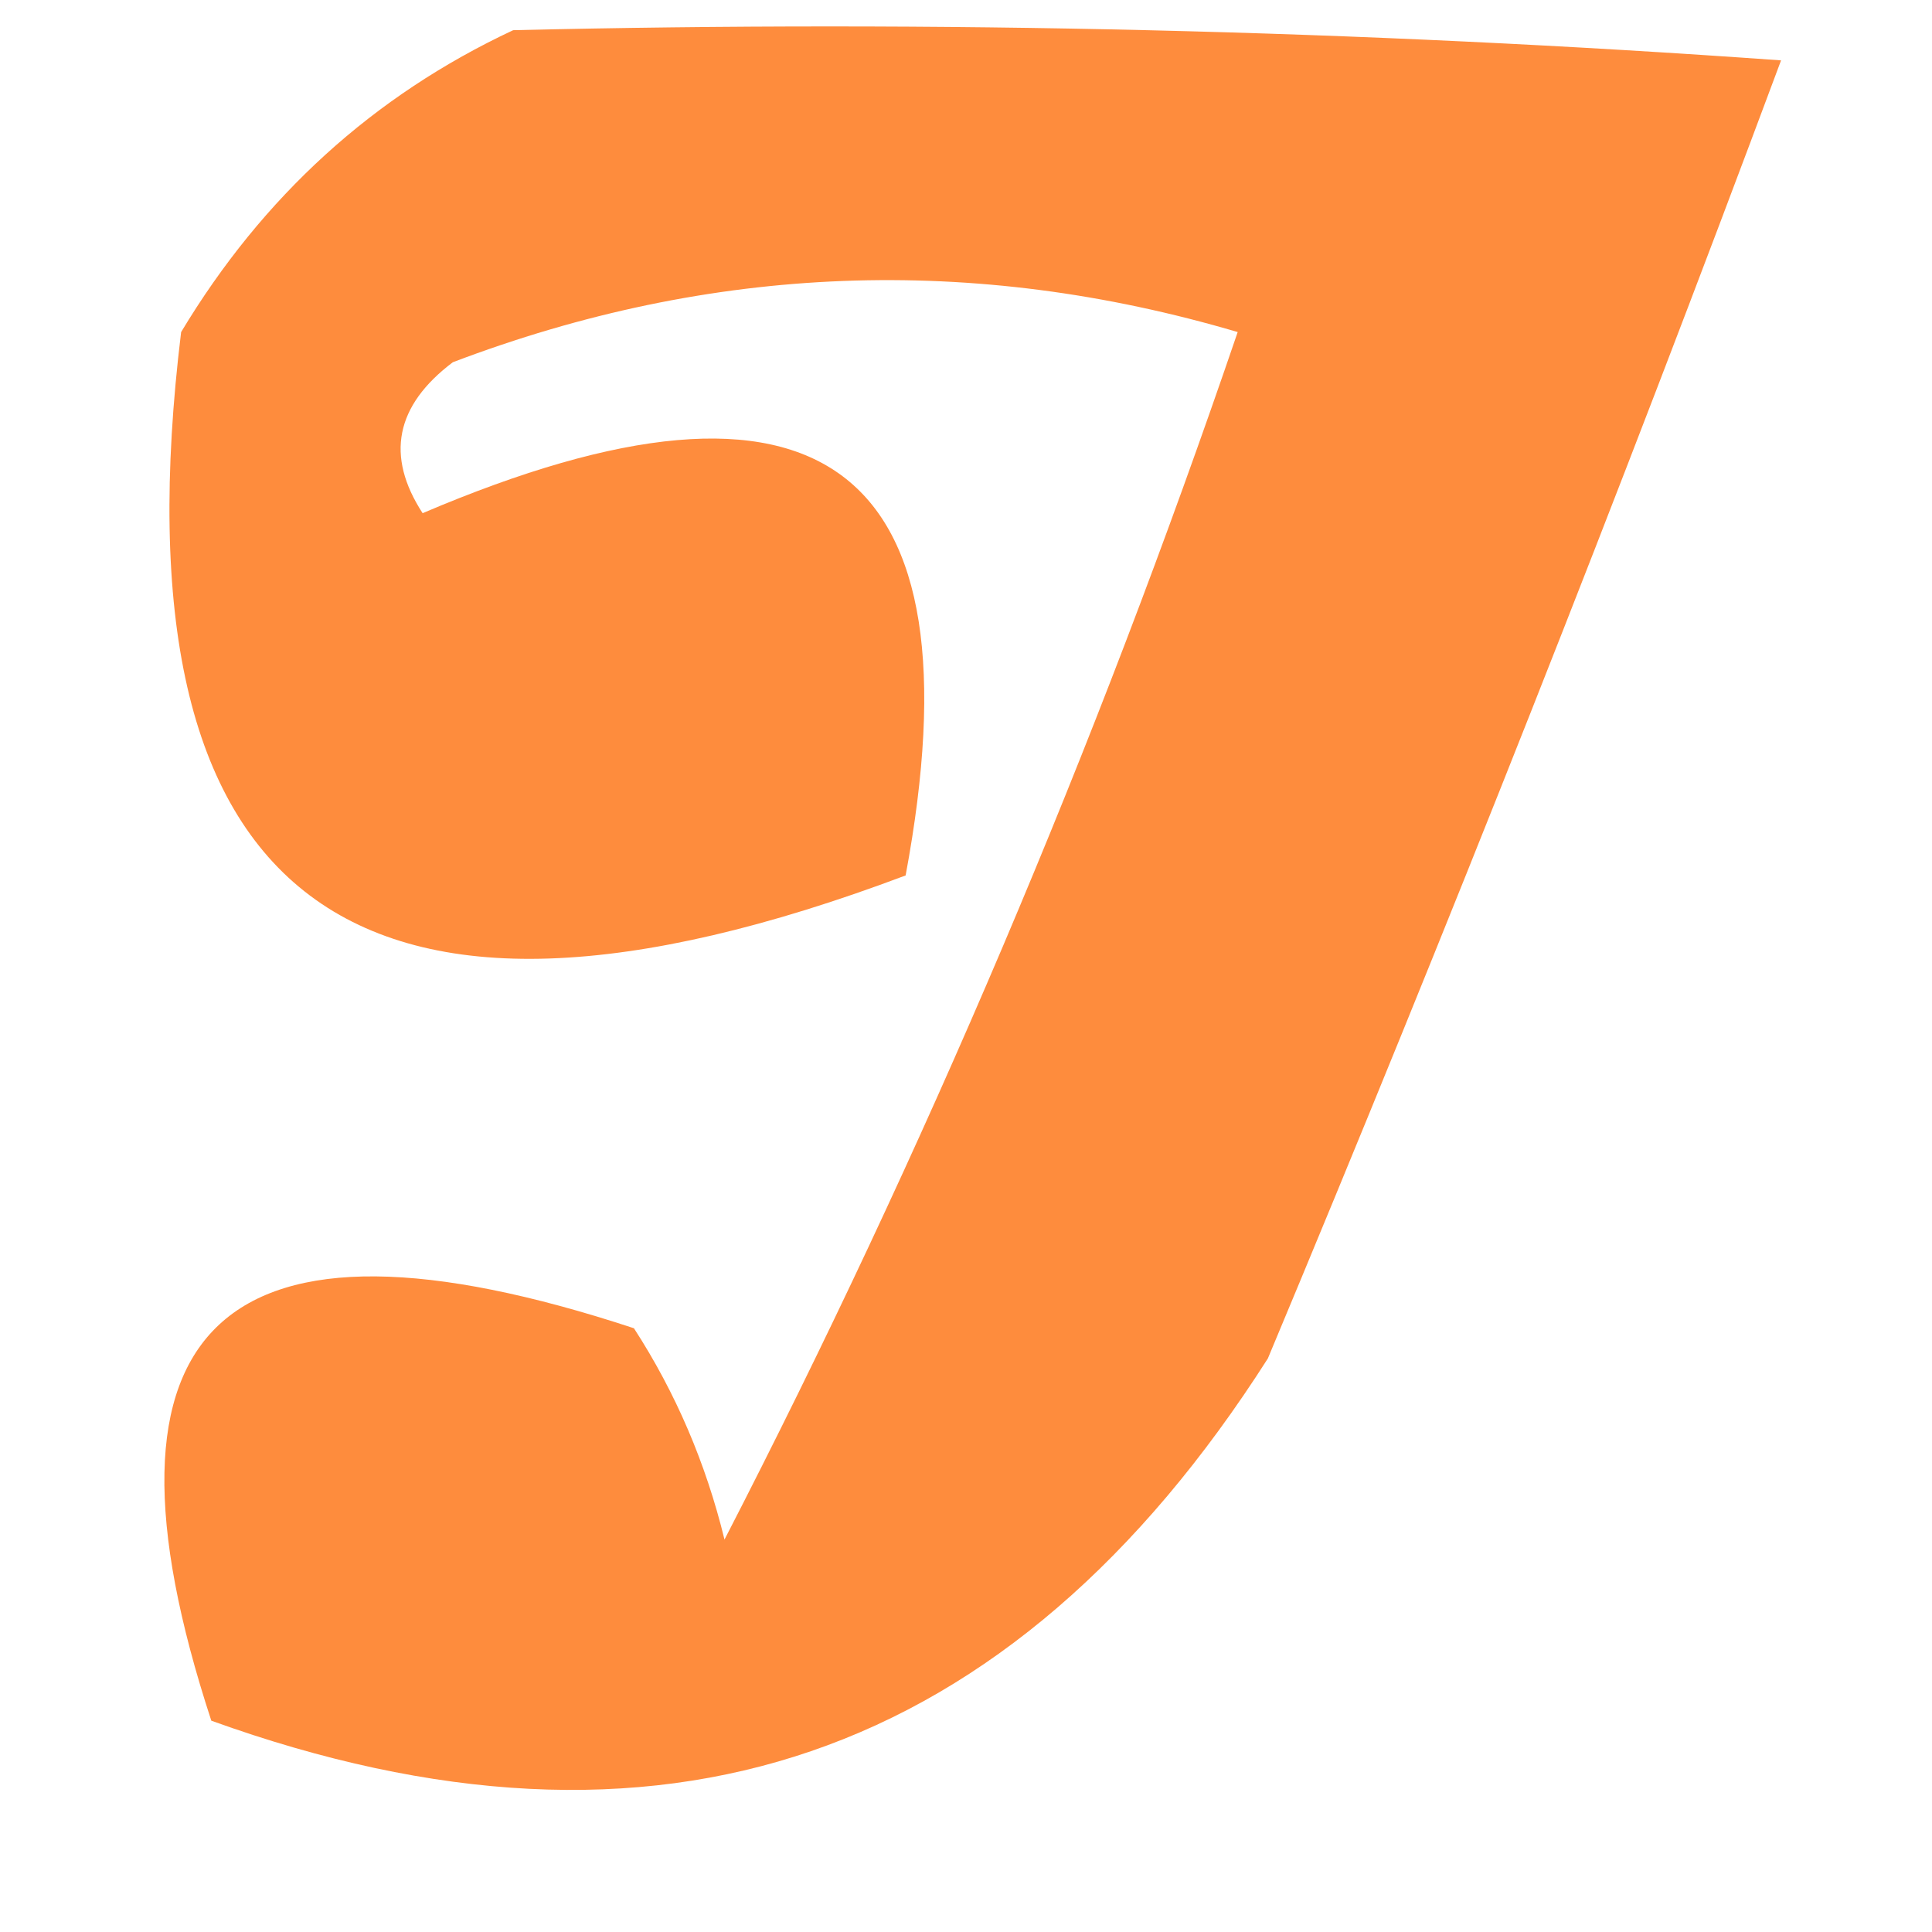<?xml version="1.0" encoding="UTF-8"?>
<!DOCTYPE svg PUBLIC "-//W3C//DTD SVG 1.1//EN" "http://www.w3.org/Graphics/SVG/1.1/DTD/svg11.dtd">
<svg xmlns="http://www.w3.org/2000/svg" version="1.1" width="32px" height="32px" style="shape-rendering:geometricPrecision; text-rendering:geometricPrecision; image-rendering:optimizeQuality; fill-rule:evenodd; clip-rule:evenodd" xmlns:xlink="http://www.w3.org/1999/xlink">
<g><path style="opacity:0.889" fill="#fe7e26" d="M 8.5,0.5 C 15.508,0.334 22.508,0.5 29.5,1C 26.814,8.208 23.981,15.374 21,22.5C 16.744,29.173 10.911,31.173 3.5,28.5C 1.342,21.918 3.676,19.751 10.5,22C 11.191,23.067 11.691,24.234 12,25.5C 15.312,19.072 18.145,12.405 20.5,5.5C 16.114,4.205 11.781,4.372 7.5,6C 6.549,6.718 6.383,7.551 7,8.5C 13.606,5.682 16.273,7.682 15,14.5C 5.847,17.946 1.847,14.946 3,5.5C 4.352,3.251 6.185,1.584 8.5,0.5 Z"/></g>
</svg>
